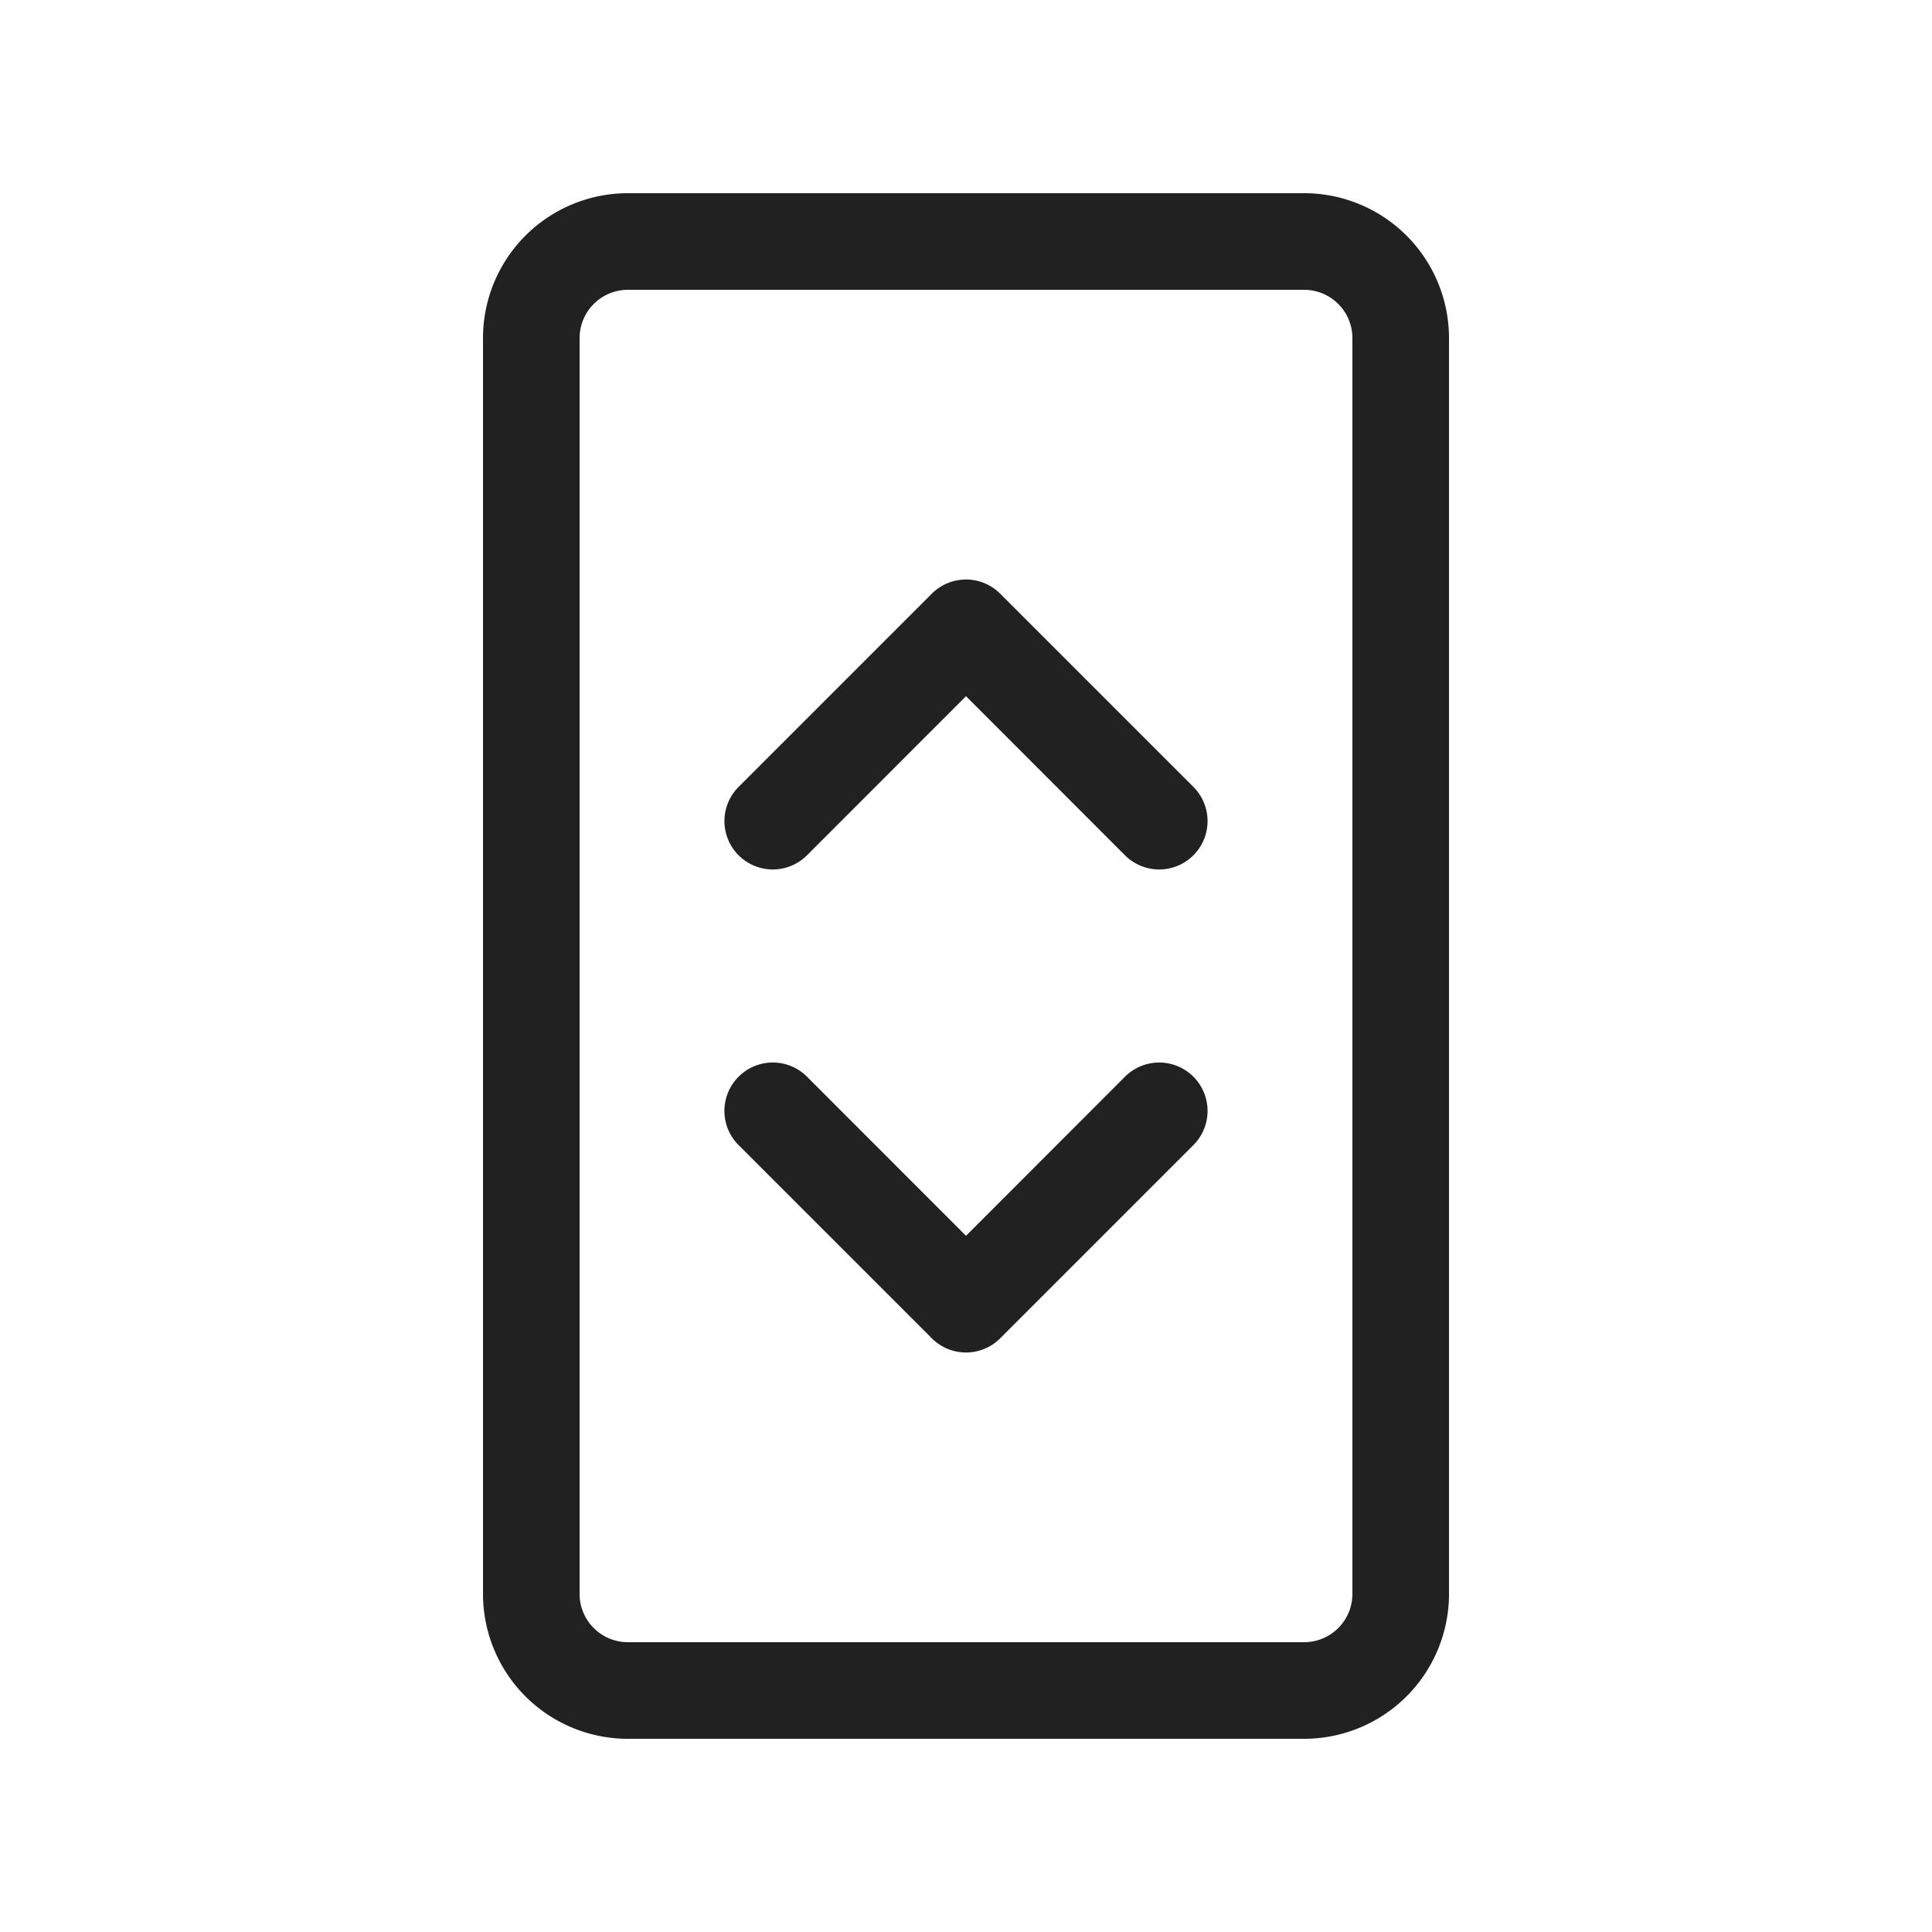 <svg viewBox="0 0 20 20" fill="none" xmlns="http://www.w3.org/2000/svg" height="1em" width="1em">
  <path d="M7.646 11.146a.5.5 0 0 1 .708 0L10 12.793l1.646-1.647a.5.5 0 0 1 .708.708l-2 2a.5.5 0 0 1-.708 0l-2-2a.5.5 0 0 1 0-.708Zm4-2.292a.5.5 0 0 0 .708-.708l-2-2a.5.5 0 0 0-.708 0l-2 2a.5.5 0 1 0 .708.708L10 7.207l1.646 1.647ZM5 3.5A1.5 1.5 0 0 1 6.5 2h7A1.5 1.5 0 0 1 15 3.5v13a1.5 1.5 0 0 1-1.5 1.5h-7A1.5 1.5 0 0 1 5 16.5v-13ZM6.5 3a.5.5 0 0 0-.5.5v13a.5.5 0 0 0 .5.5h7a.5.5 0 0 0 .5-.5v-13a.5.5 0 0 0-.5-.5h-7Z" fill="#212121"/>
</svg>
